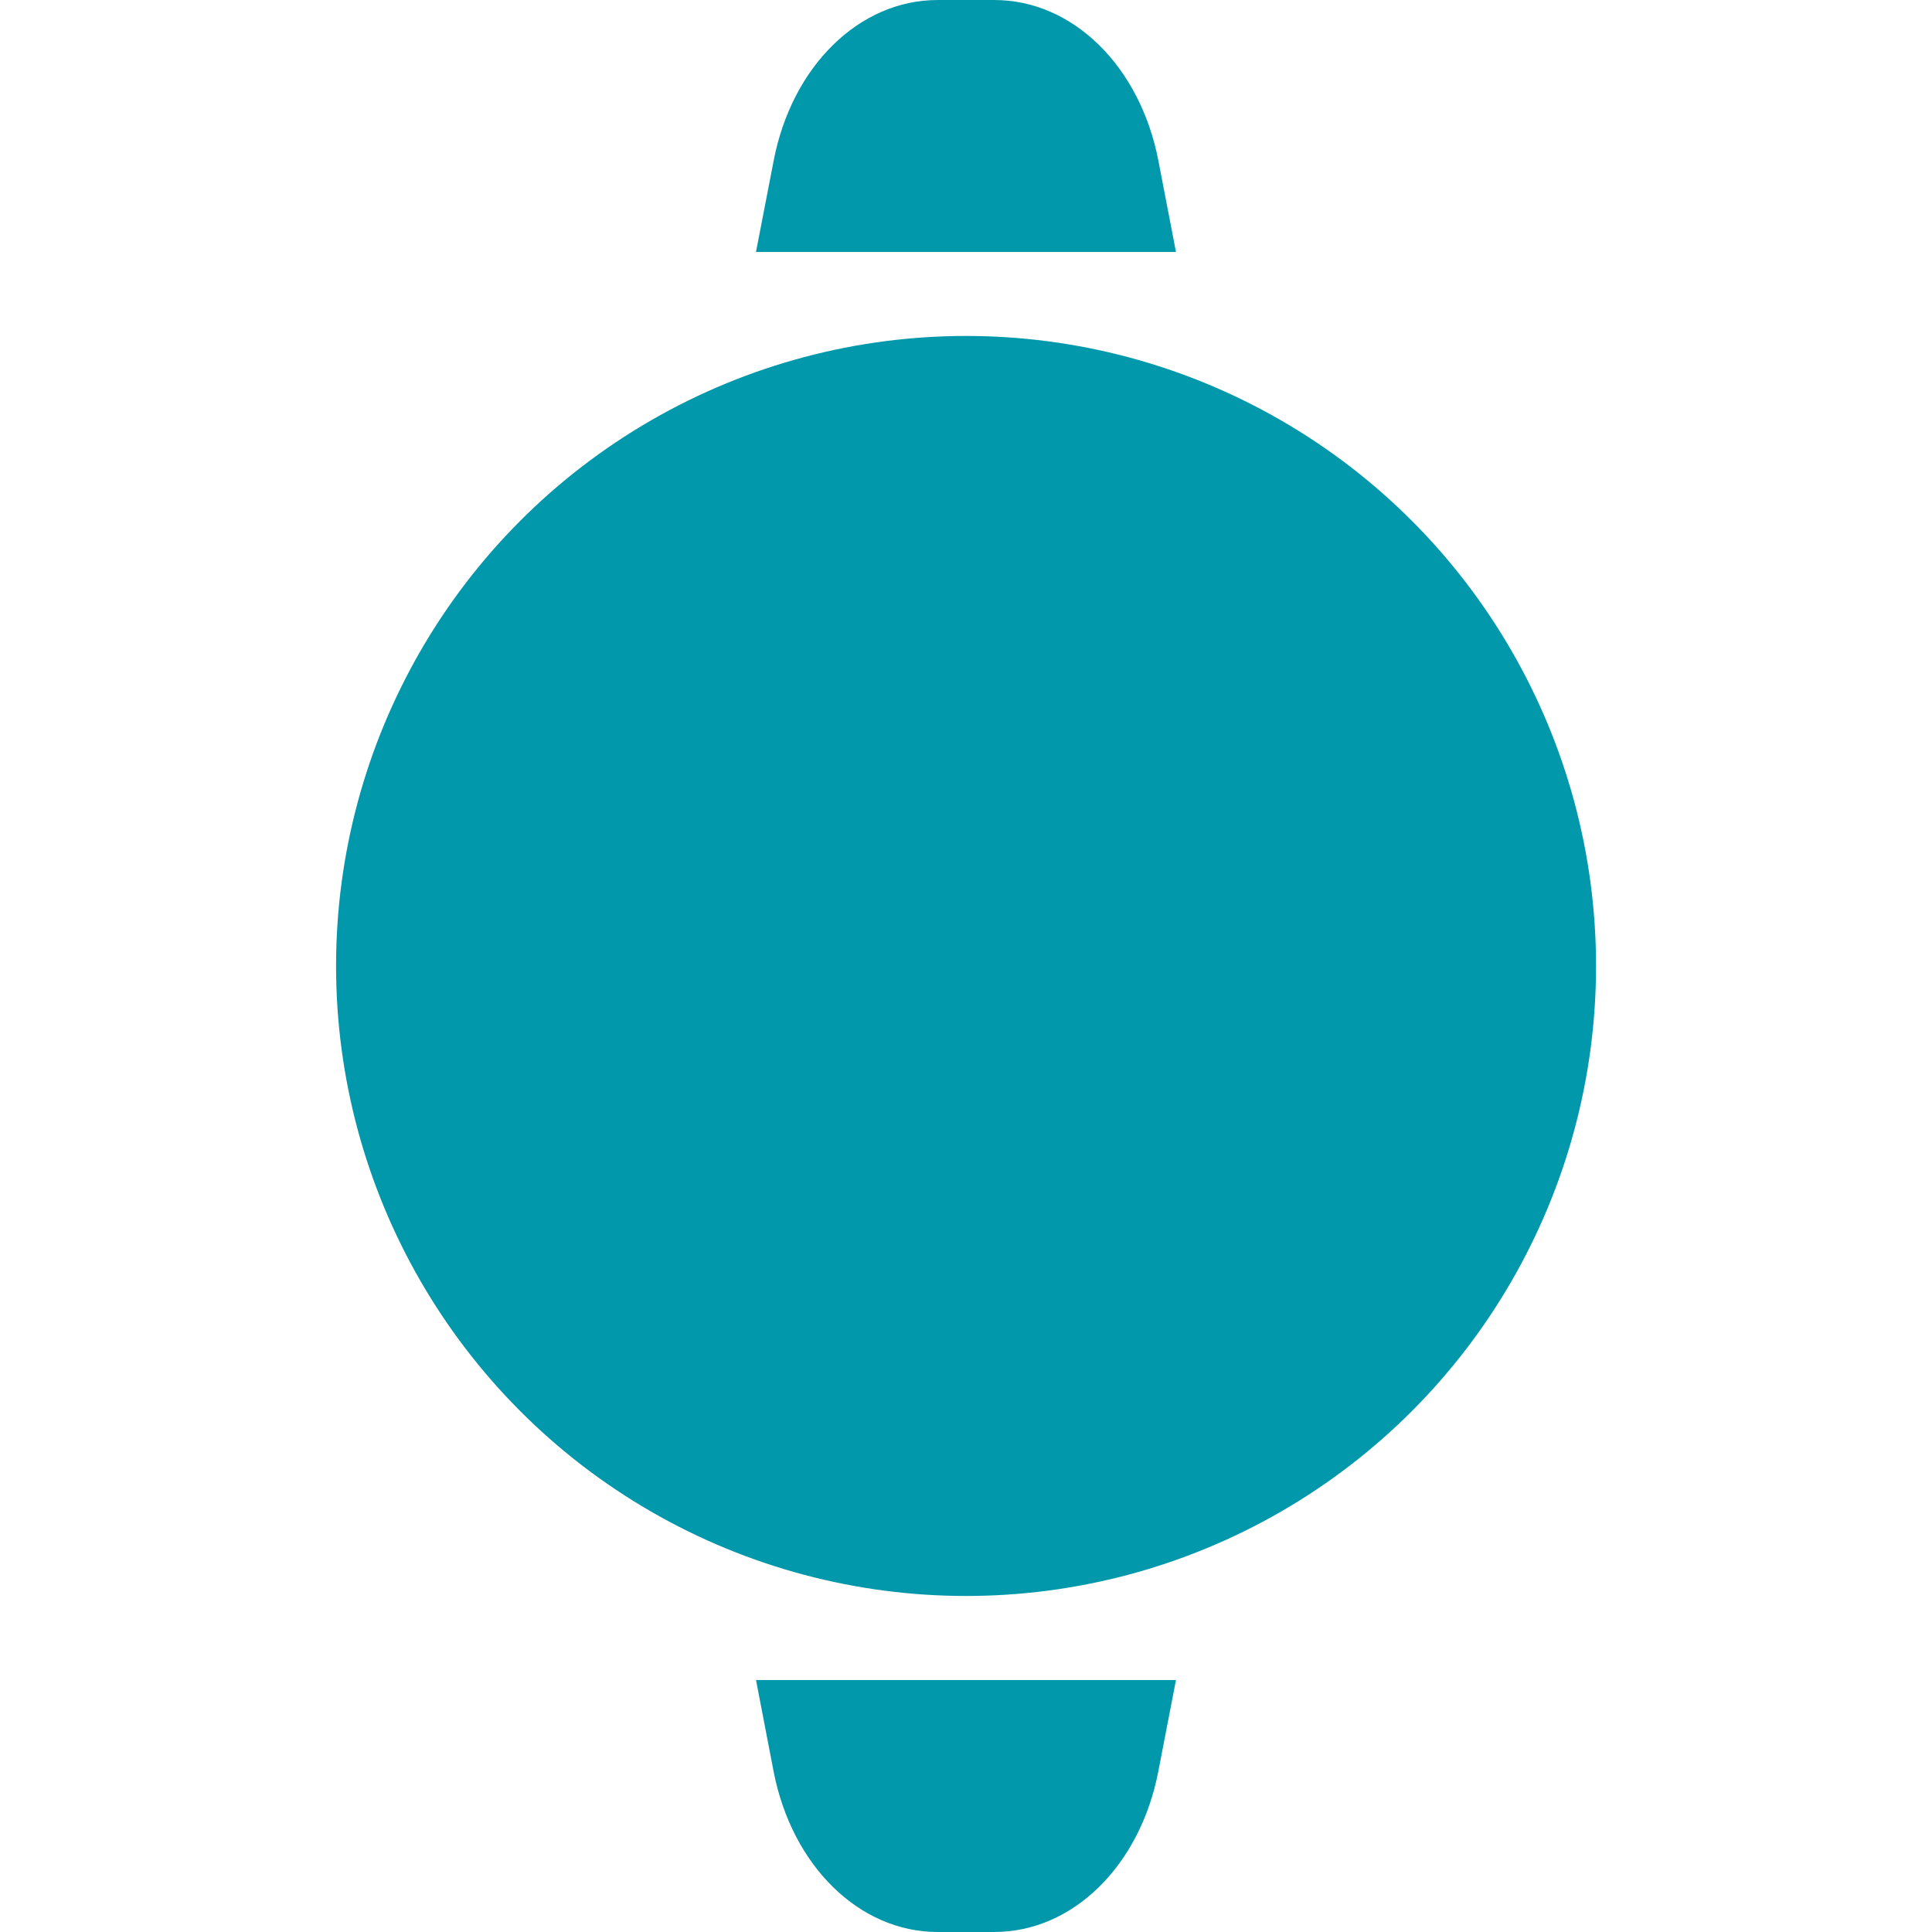 <svg width="112" height="112" viewBox="0 0 112 112" fill="none" xmlns="http://www.w3.org/2000/svg">
<path d="M44.845 102.684C45.906 108.167 49.813 111.999 54.353 111.999H57.646C62.186 111.999 66.093 108.167 67.149 102.684L68.173 97.391H43.826L44.845 102.684Z" fill="#0098AA"/>
<path d="M67.153 9.316C66.093 3.833 62.185 0.001 57.646 0.001H54.352C49.813 0.001 45.906 3.833 44.85 9.316L43.825 14.609L68.173 14.609L67.153 9.316Z" fill="#0098AA"/>
<ellipse cx="56.003" cy="55.998" rx="36.521" ry="36.522" fill="#0098AA"/>
</svg>
